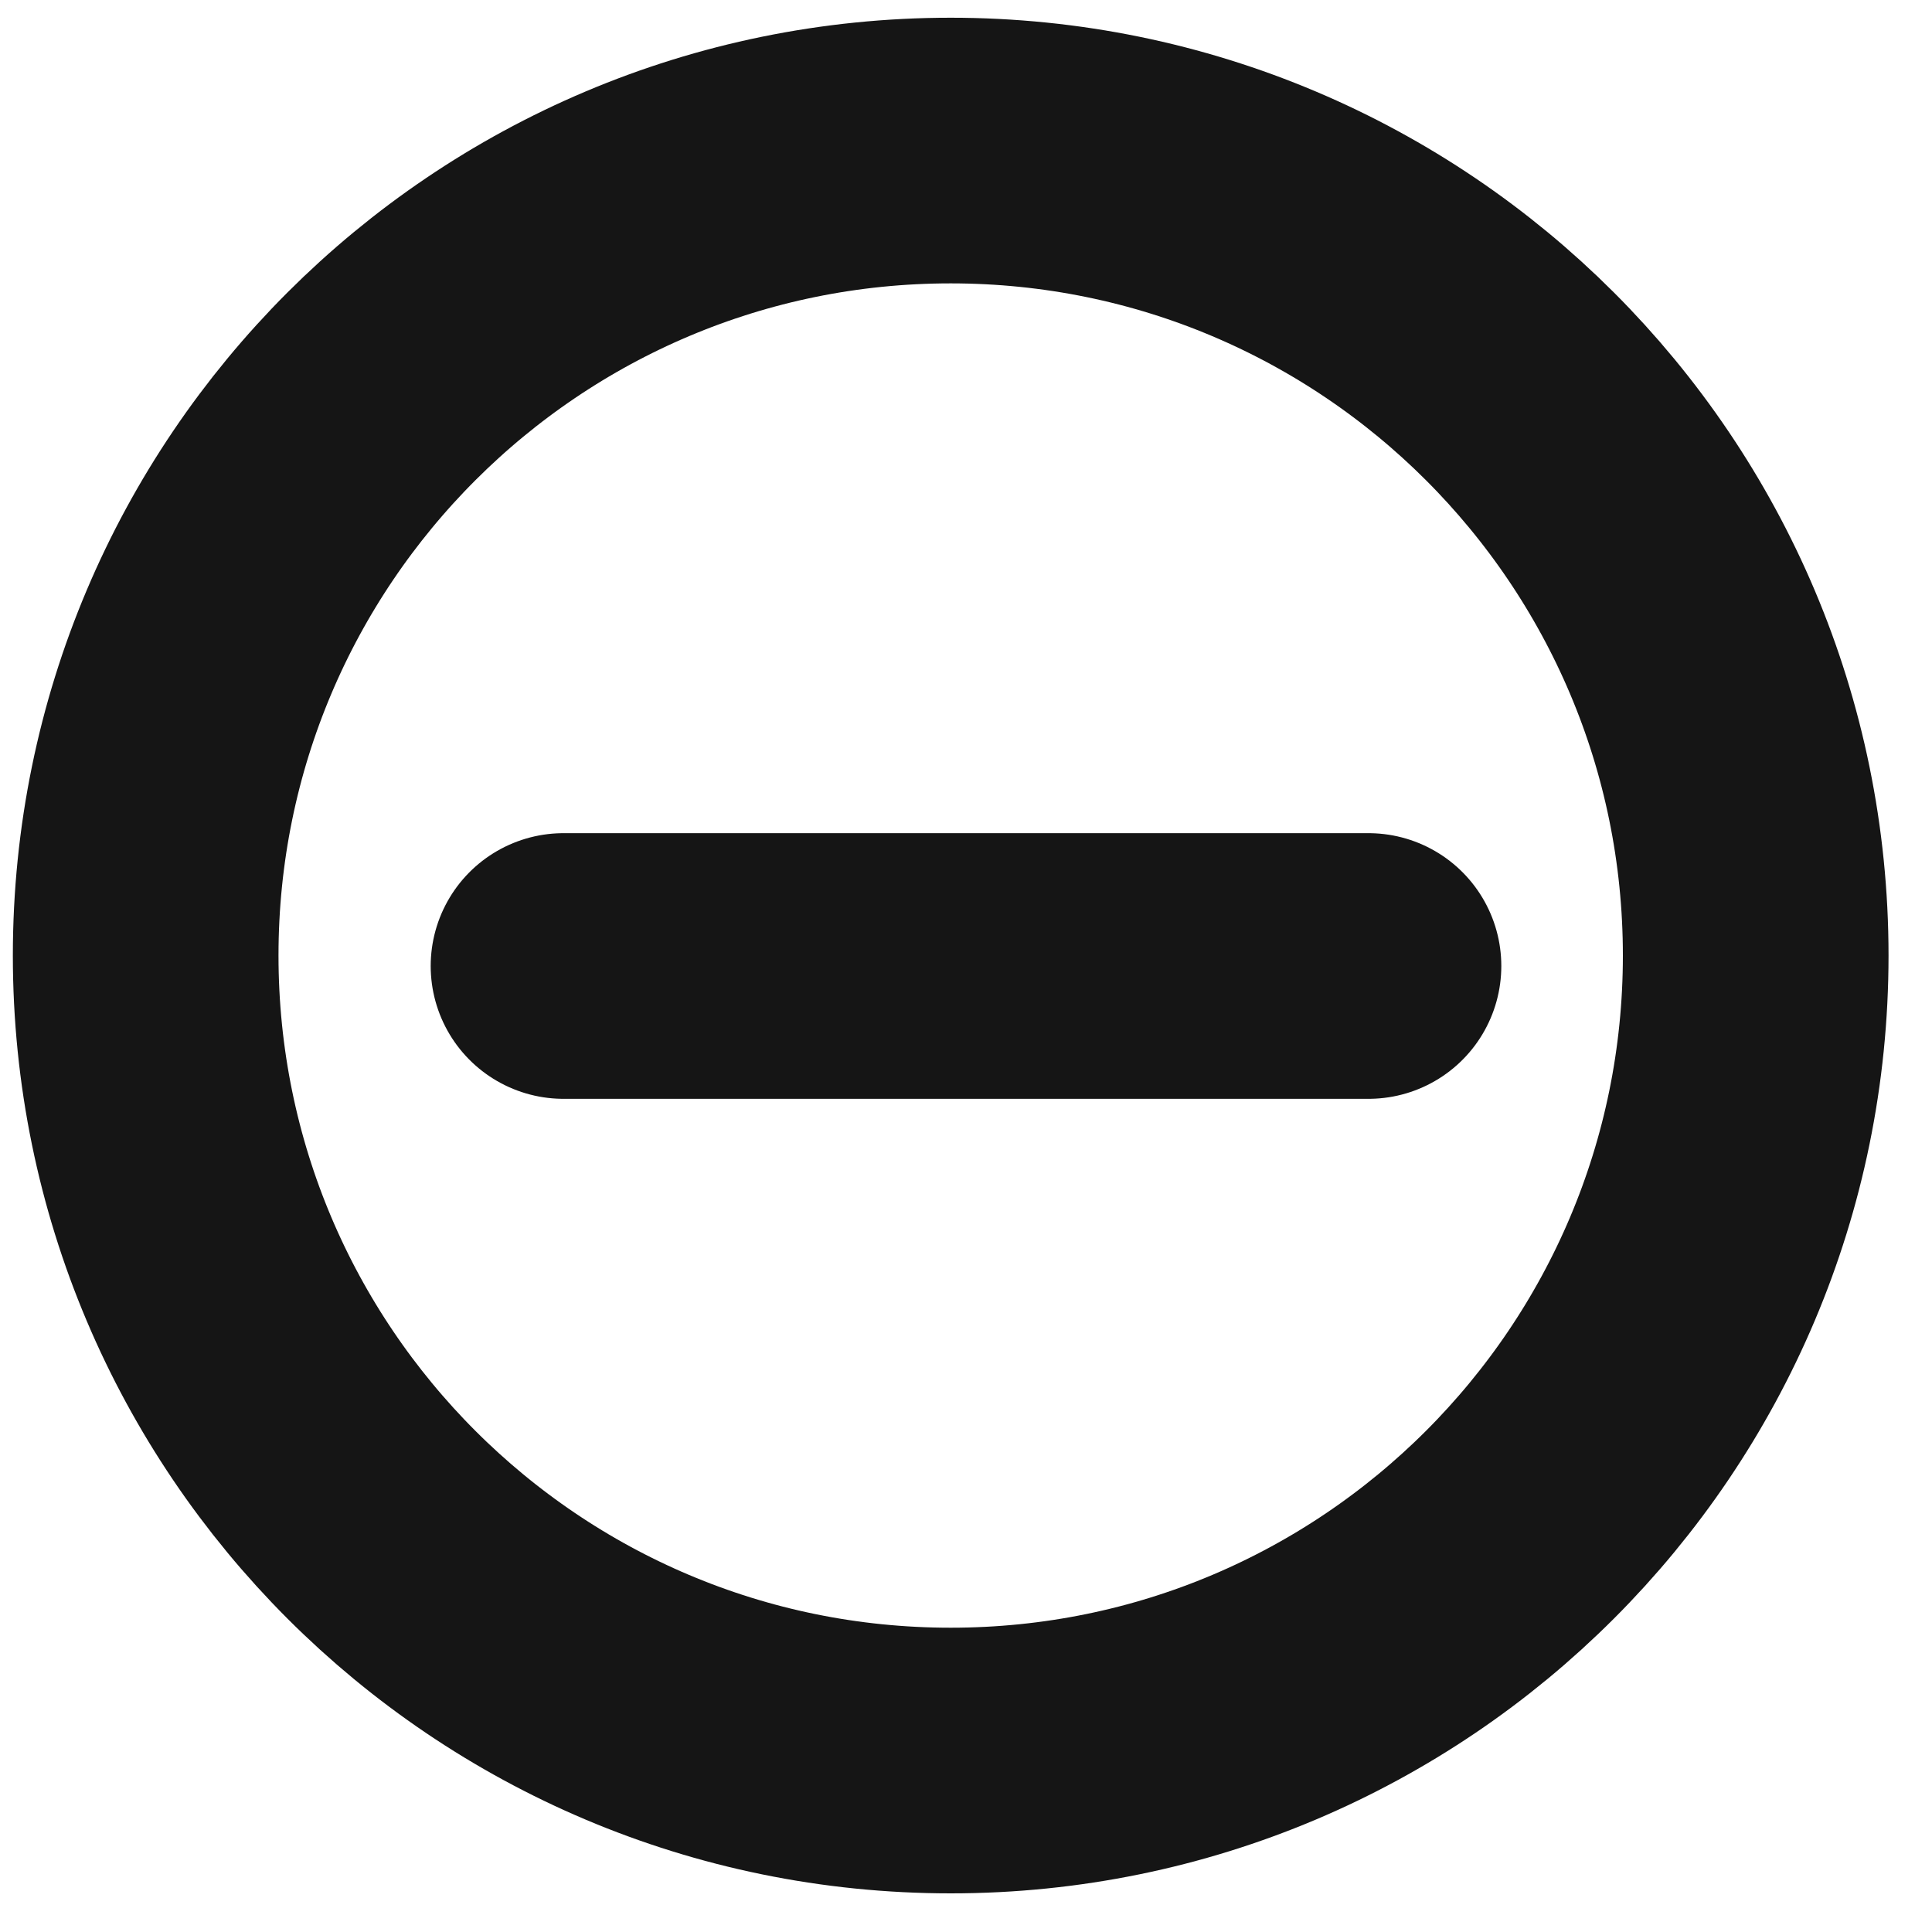 <svg xmlns="http://www.w3.org/2000/svg" width="40" height="40" fill="none" viewBox="0 0 40 40">
  <path stroke="#151515" stroke-linecap="round" stroke-linejoin="bevel" stroke-width="5.5" d="M19.683 36.45c9.205 0 16.667-7.462 16.667-16.667 0-9.204-7.462-16.666-16.667-16.666-9.205 0-16.667 7.462-16.667 16.666 0 9.205 7.462 16.667 16.667 16.667zM28.333 20H11.667"/>
</svg>
